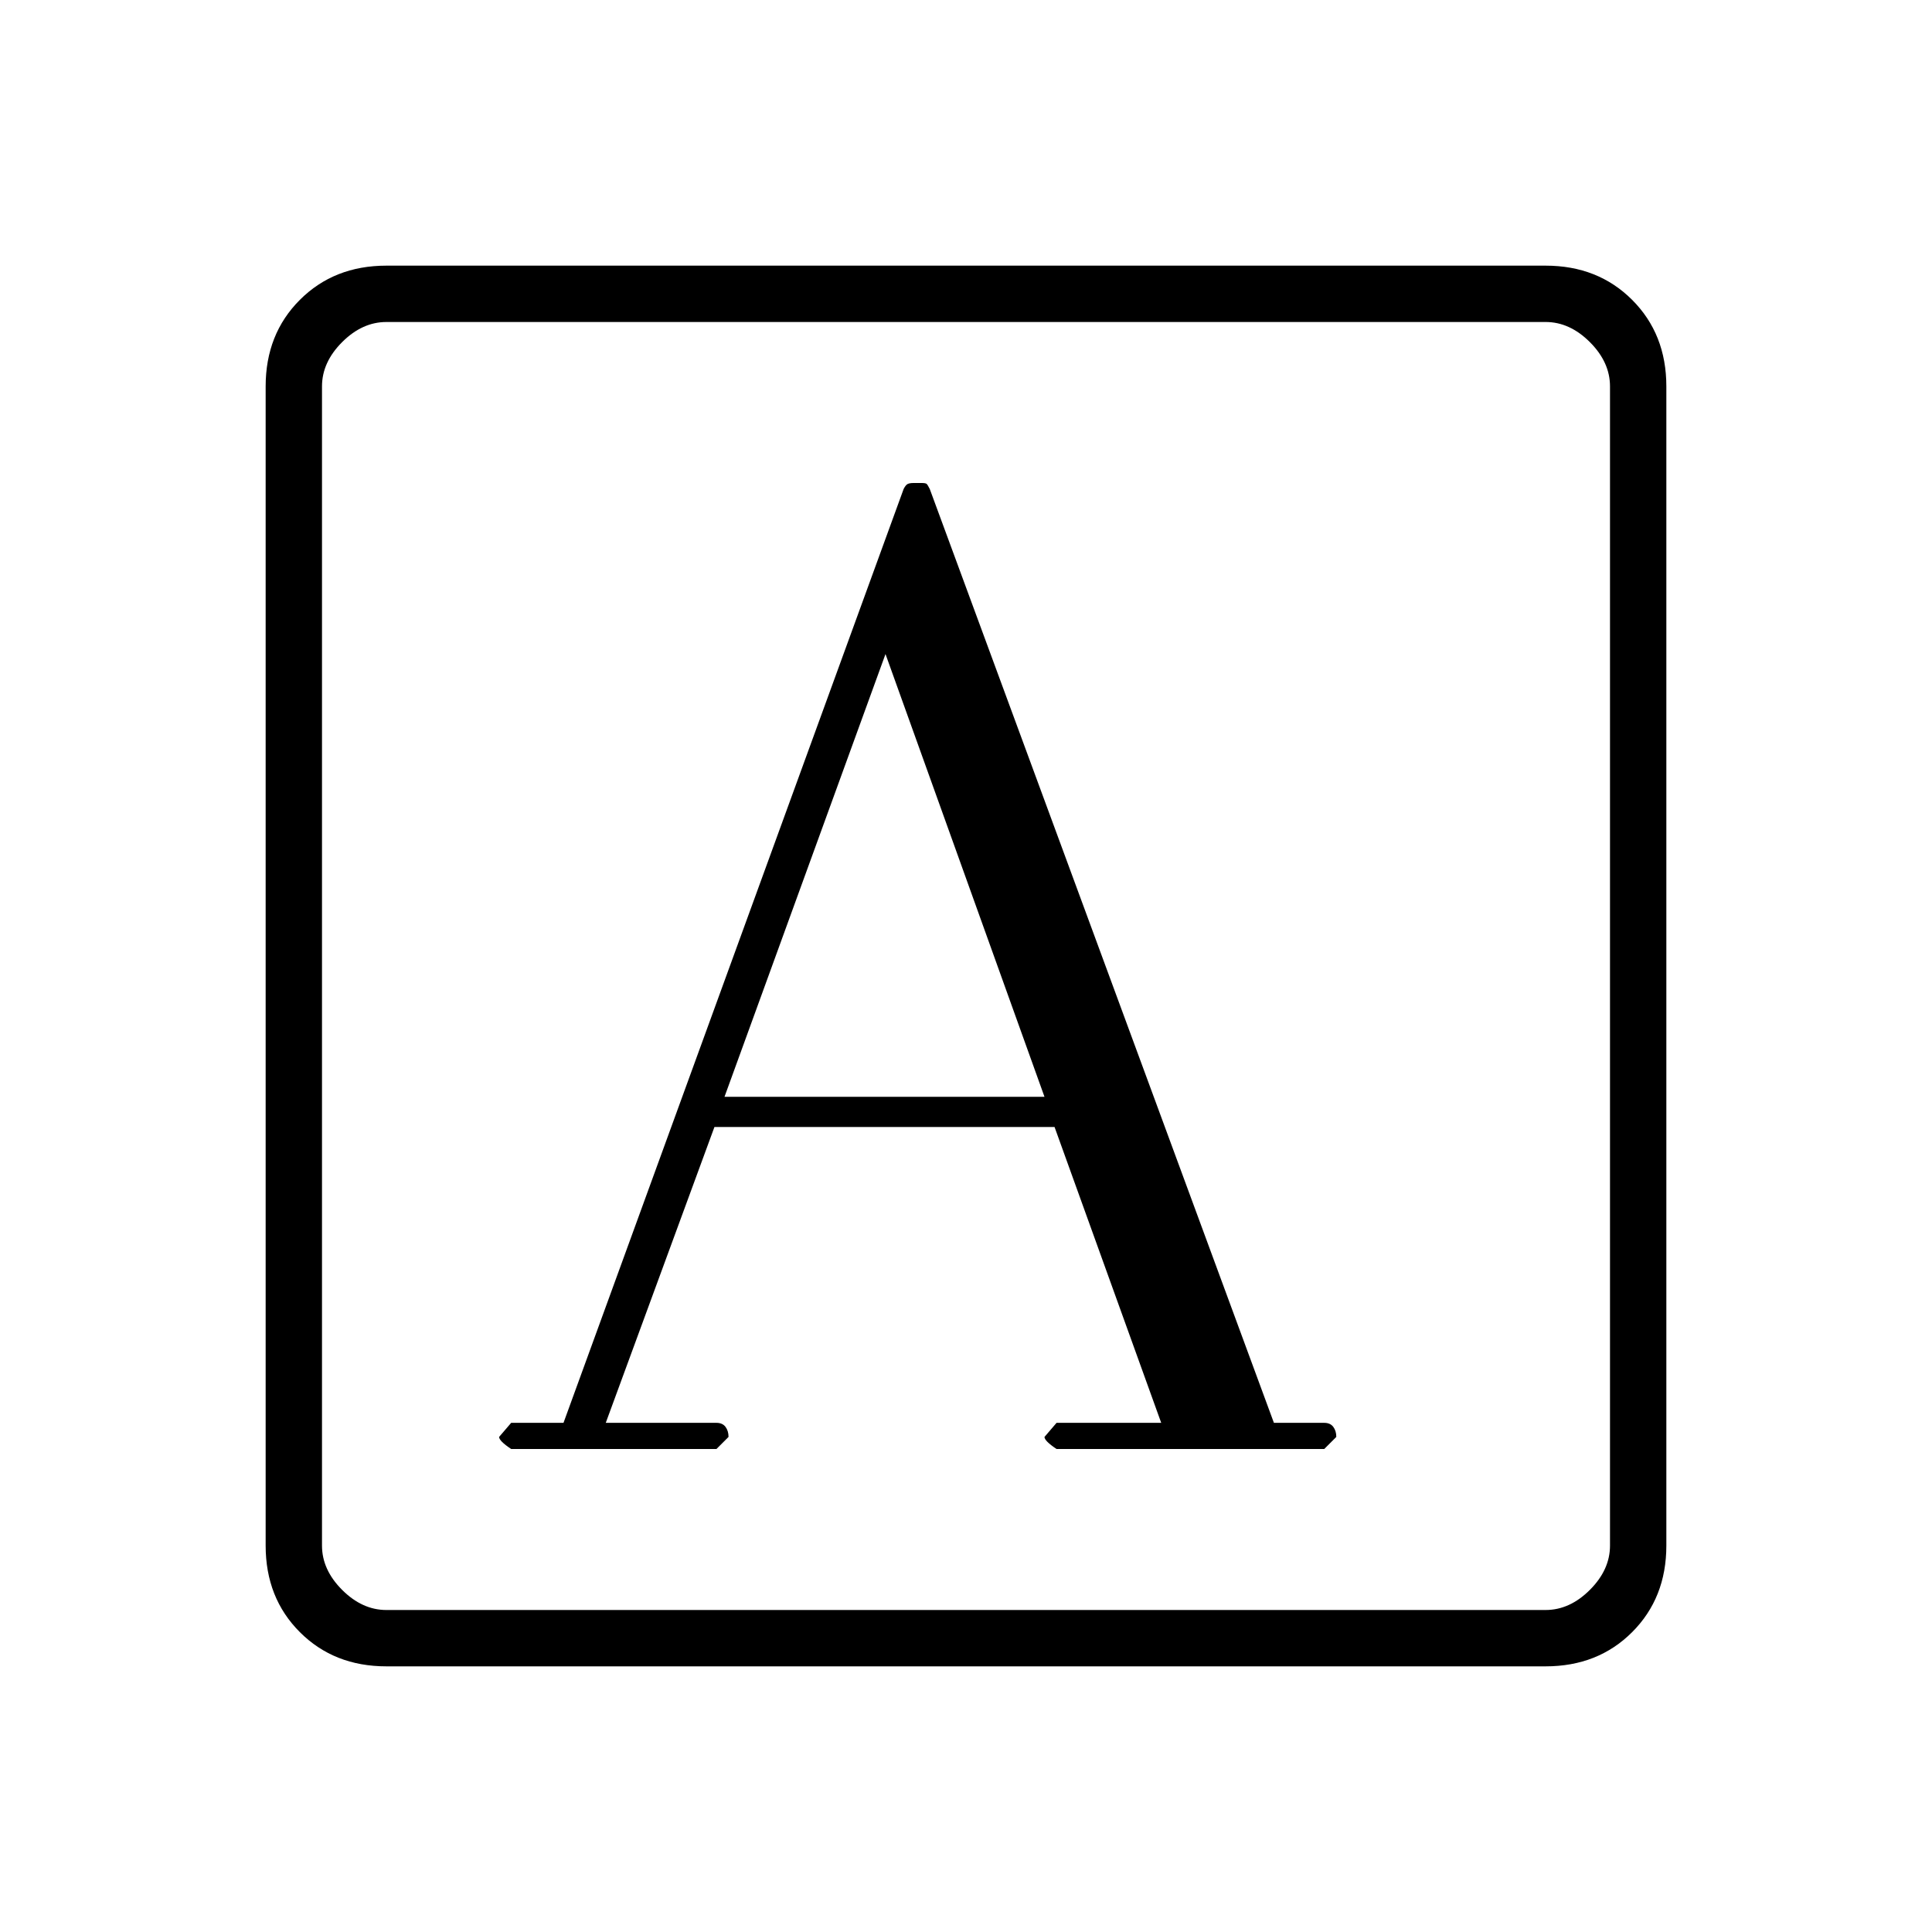 <svg xmlns="http://www.w3.org/2000/svg" height="24" viewBox="0 -960 960 960" width="24"><path d="M280-253h-26l-6 7q0 2 6 6h102l6-6q0-3-1.5-5t-4.5-2h-55l54-147h169l53 147h-52l-6 7q0 2 6 6h133l6-6q0-3-1.5-5t-4.5-2h-25L462-717q-1-2-1.5-2.5t-2.5-.5h-4q-2 0-3 .5t-2 2.5L280-253Zm80-162 80-220 79 220H360ZM192-132q-26 0-43-17t-17-43v-576q0-26 17-43t43-17h576q26 0 43 17t17 43v576q0 26-17 43t-43 17H192Zm0-28h576q12 0 22-10t10-22v-576q0-12-10-22t-22-10H192q-12 0-22 10t-10 22v576q0 12 10 22t22 10Zm-32 0v-640 640Z"/></svg>